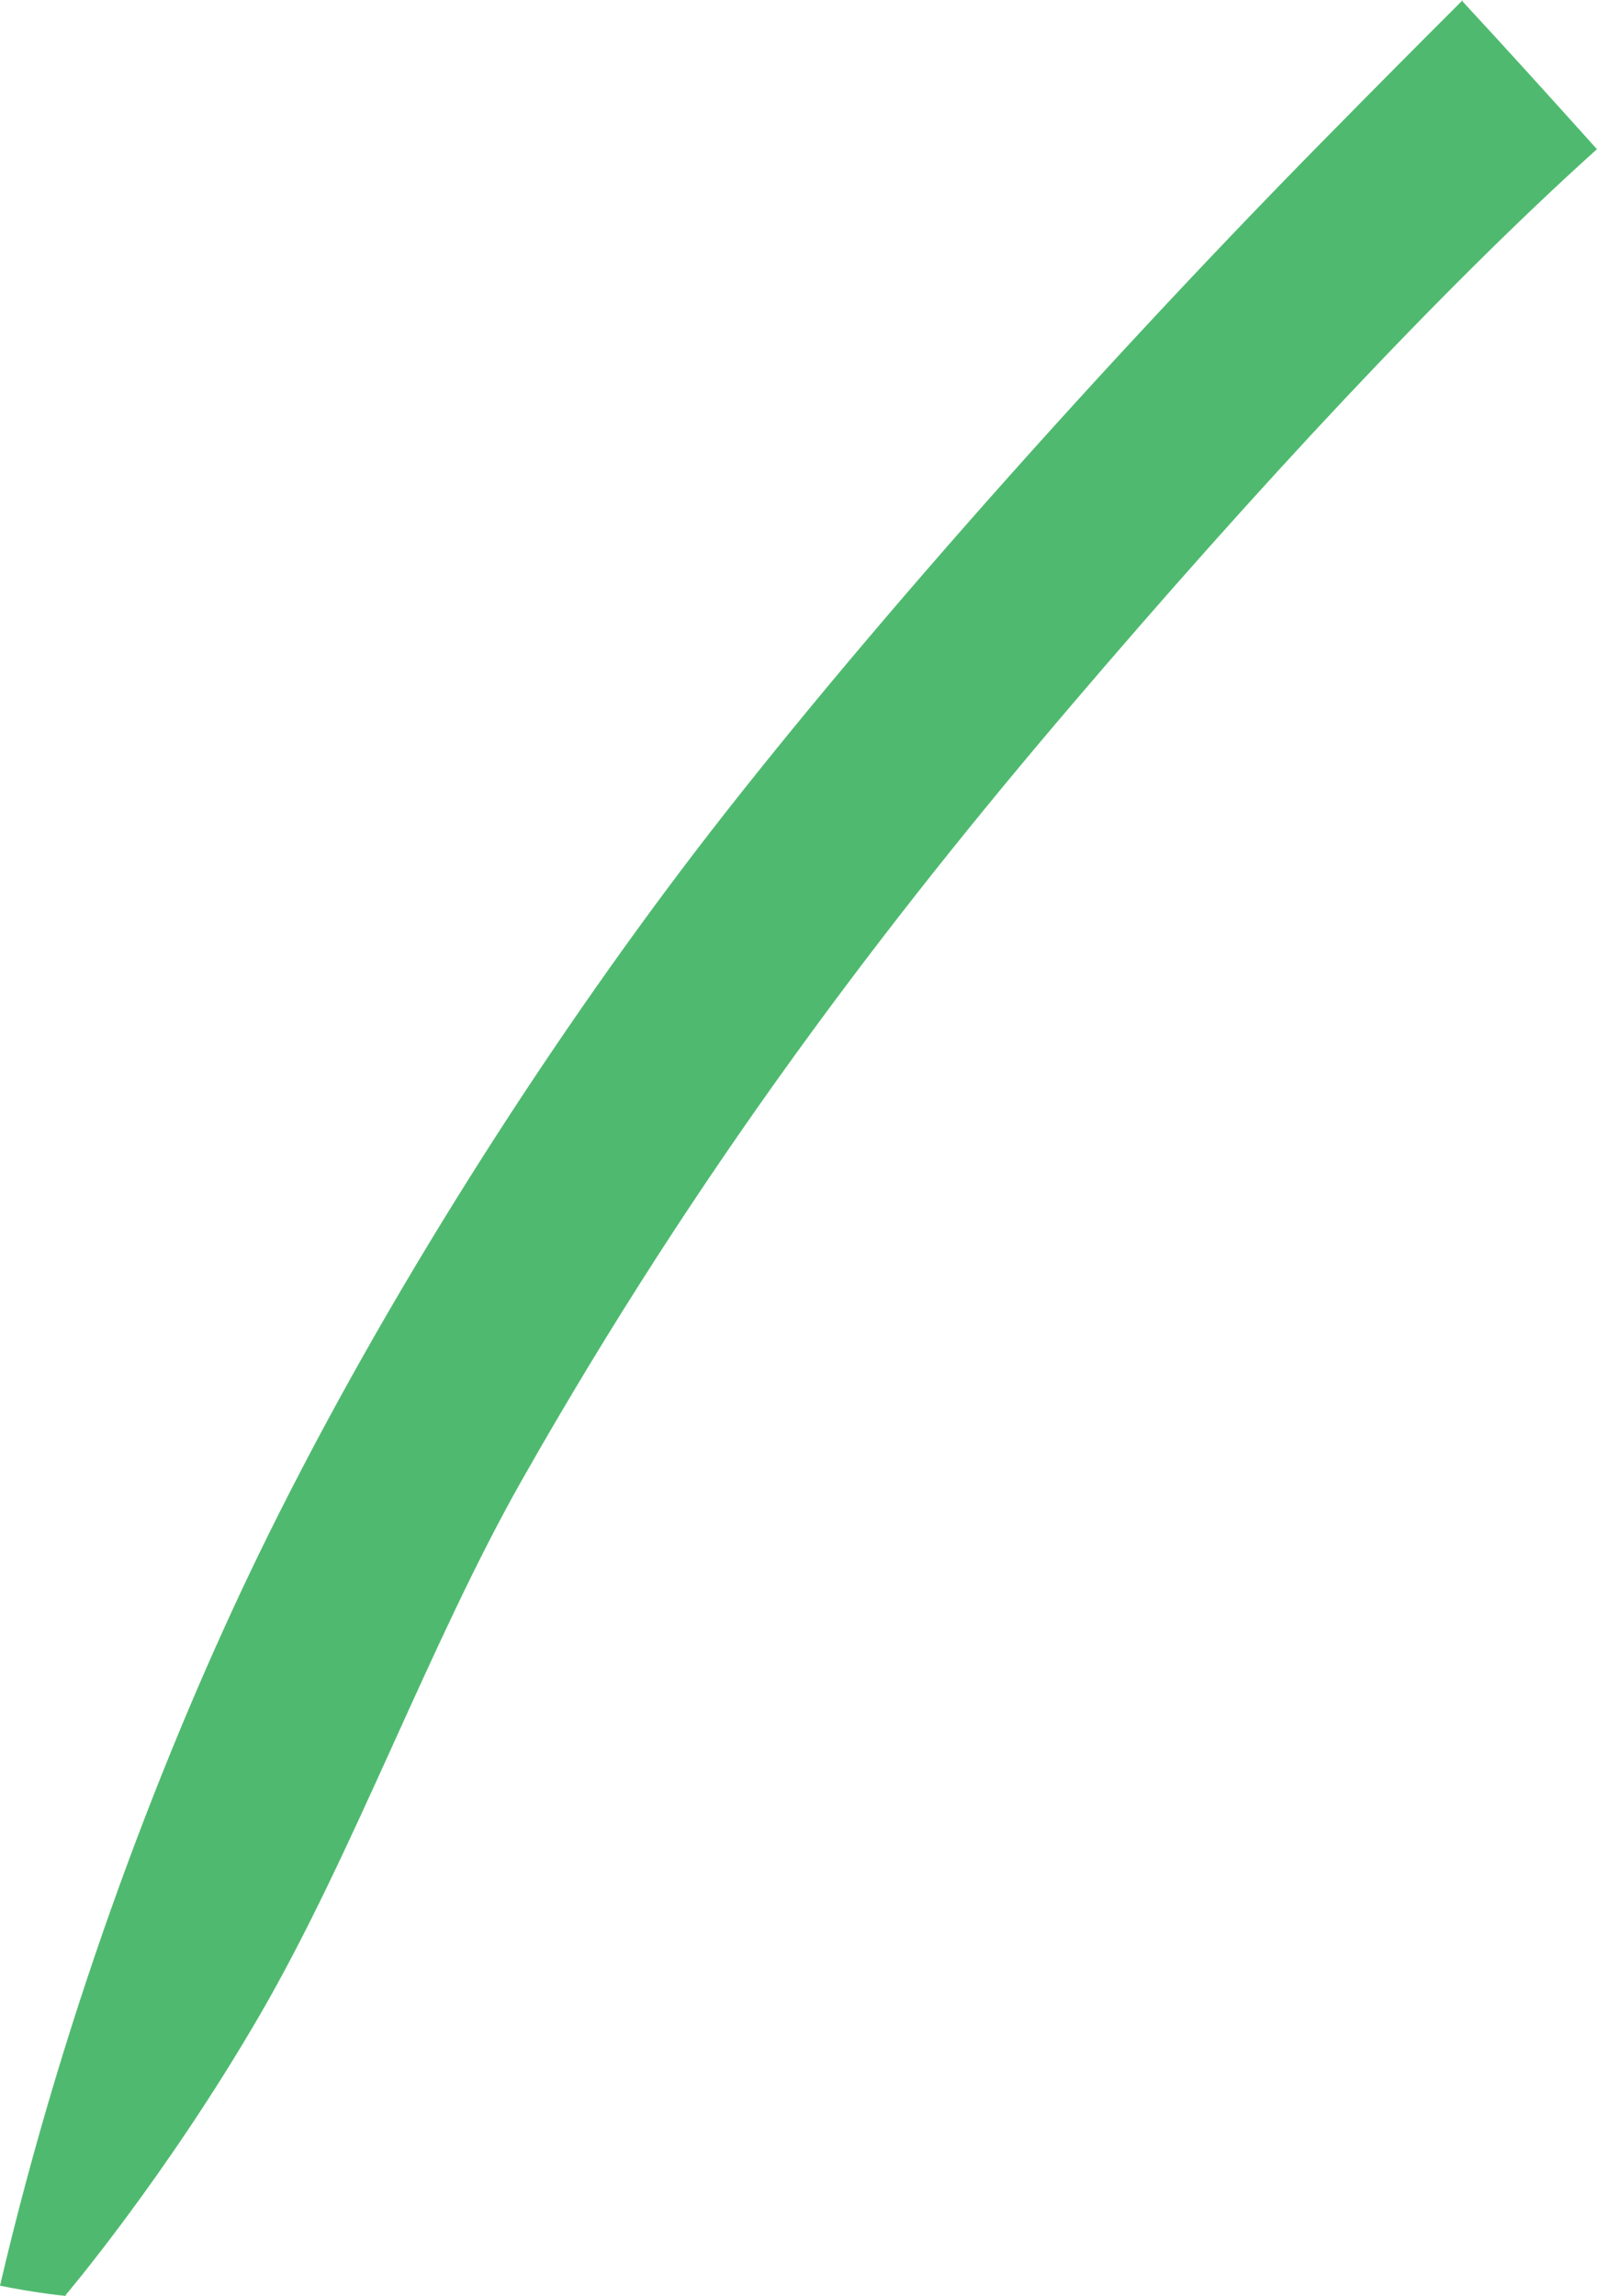 <?xml version="1.0" encoding="iso-8859-1"?>
<!-- Generator: Adobe Illustrator 16.0.0, SVG Export Plug-In . SVG Version: 6.00 Build 0)  -->
<!DOCTYPE svg PUBLIC "-//W3C//DTD SVG 1.1//EN" "http://www.w3.org/Graphics/SVG/1.1/DTD/svg11.dtd">
<svg version="1.1" id="Layer_1" xmlns="http://www.w3.org/2000/svg" xmlns:xlink="http://www.w3.org/1999/xlink" x="0px" y="0px"
	 width="38.129px" height="54.782px" viewBox="0 0 38.129 54.782" style="enable-background:new 0 0 38.129 54.782;"
	 xml:space="preserve">
<path style="fill:#4FBA6F;" d="M1.564,54.764c0,0,2.391-2.812,4.641-6.688s4.045-8.859,6.25-12.75c4.25-7.5,8.75-13.375,13.125-18.5
	s8.797-9.891,12.547-13.266l0.002,0.001c-1.139-1.266-2.223-2.464-3.211-3.528L34.926,0c-1.094,1.09-2.18,2.186-3.262,3.284
	c-5.834,5.917-11.834,12.75-15.417,17.5S8.914,31.451,6.164,37.117C3.983,41.61,1.58,47.784,0,54.538
	c0.407,0.083,0.798,0.148,1.175,0.197L1.132,54.73c0.151,0.02,0.3,0.037,0.447,0.052L1.564,54.764z"/>
</svg>
